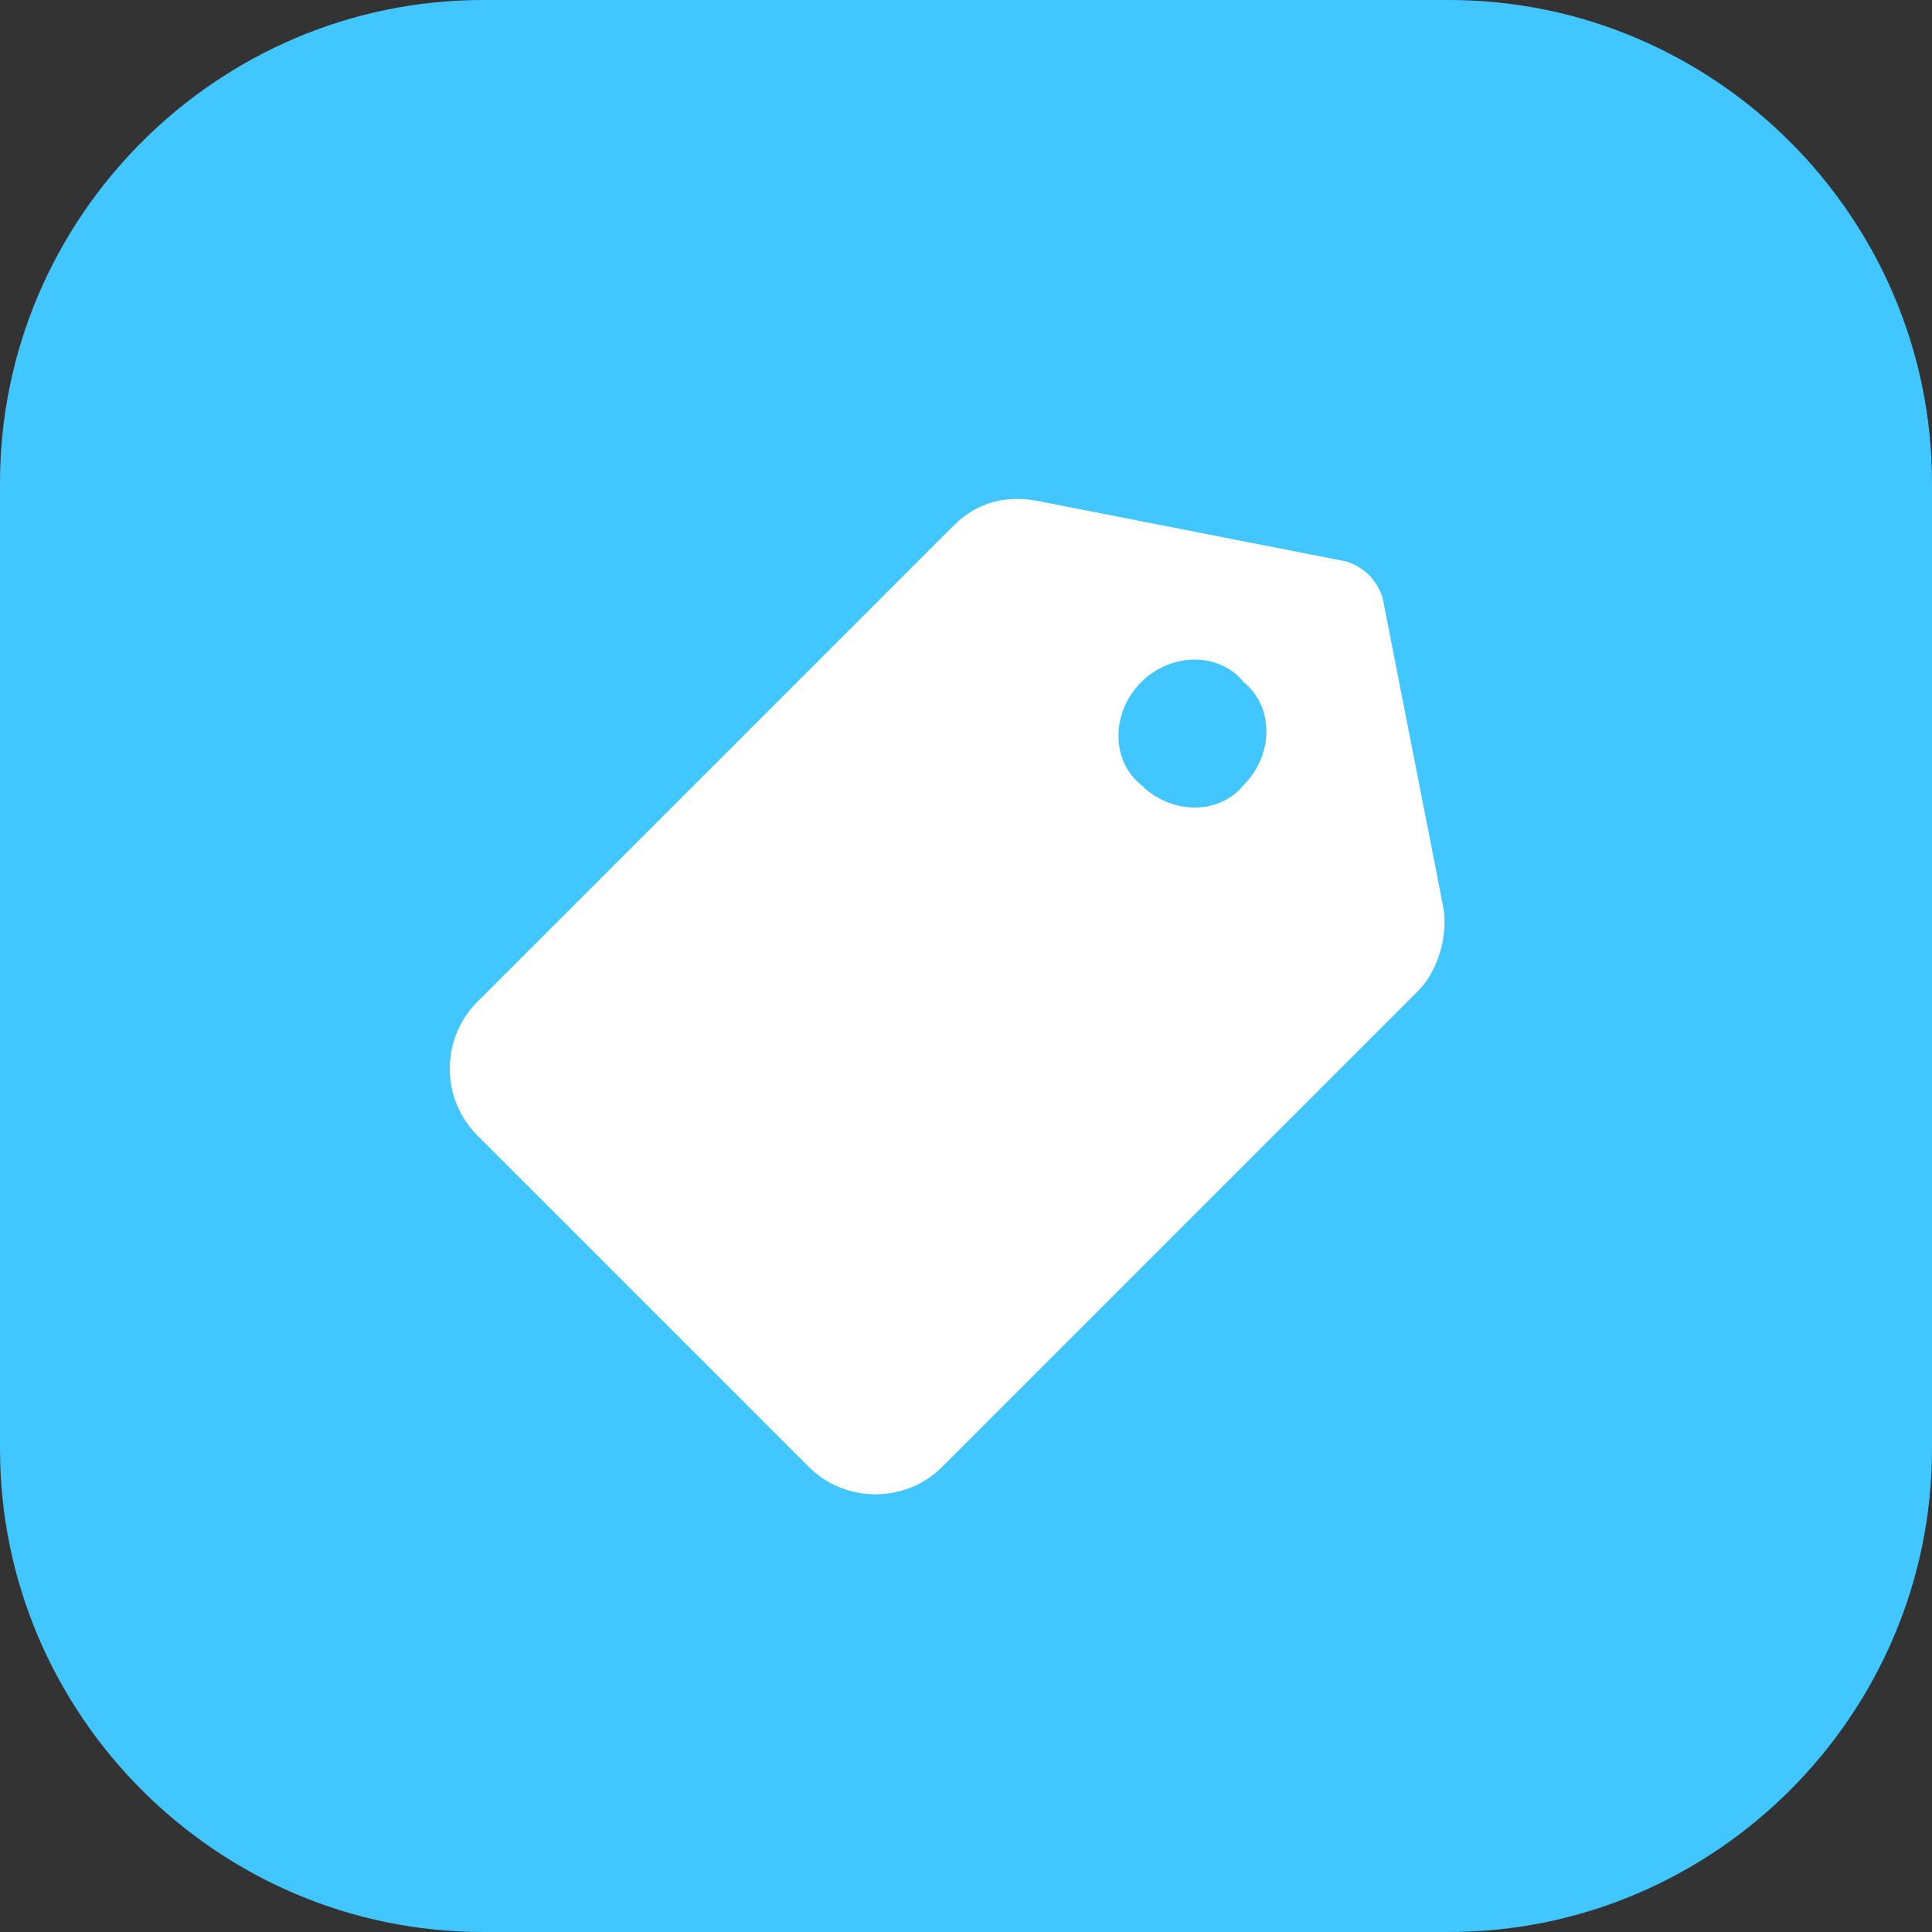 <?xml version="1.0" encoding="utf-8"?>
<!-- Generator: Adobe Illustrator 24.1.0, SVG Export Plug-In . SVG Version: 6.00 Build 0)  -->
<svg version="1.1" id="Слой_1" xmlns="http://www.w3.org/2000/svg" xmlns:xlink="http://www.w3.org/1999/xlink" x="0px" y="0px"
	 viewBox="0 0 32 32" style="enable-background:new 0 0 32 32;" xml:space="preserve">
<rect x="0" y="0" width="32" height="32" fill="#333333" stroke="none"/>
<style type="text/css">
	.st0{fill:#42C6FF;}
	.st1{fill-rule:evenodd;clip-rule:evenodd;fill:#FFFFFF;}
	.st2{fill-rule:evenodd;clip-rule:evenodd;fill:#42C6FF;}
</style>
<path class="st0" d="M8,0h16c4.4,0,8,3.6,8,8v16c0,4.4-3.6,8-8,8H8c-4.4,0-8-3.6-8-8V8C0,3.6,3.6,0,8,0z"/>
<path class="st1" d="M23.5,16.4l-7.9,7.9c-0.6,0.6-1.6,0.6-2.2,0l-5.5-5.5c-0.6-0.6-0.6-1.6,0-2.2l7.9-7.9c0.4-0.4,0.9-0.5,1.4-0.4
	l5.1,1c0.3,0.1,0.5,0.3,0.6,0.6l1,5.1C24,15.5,23.8,16.1,23.5,16.4z"/>
<path class="st2" d="M18.9,11.3c-0.5,0.5-0.5,1.3,0,1.7c0.5,0.5,1.3,0.5,1.7,0c0.5-0.5,0.5-1.3,0-1.7C20.2,10.8,19.4,10.8,18.9,11.3
	z"/>
</svg>
